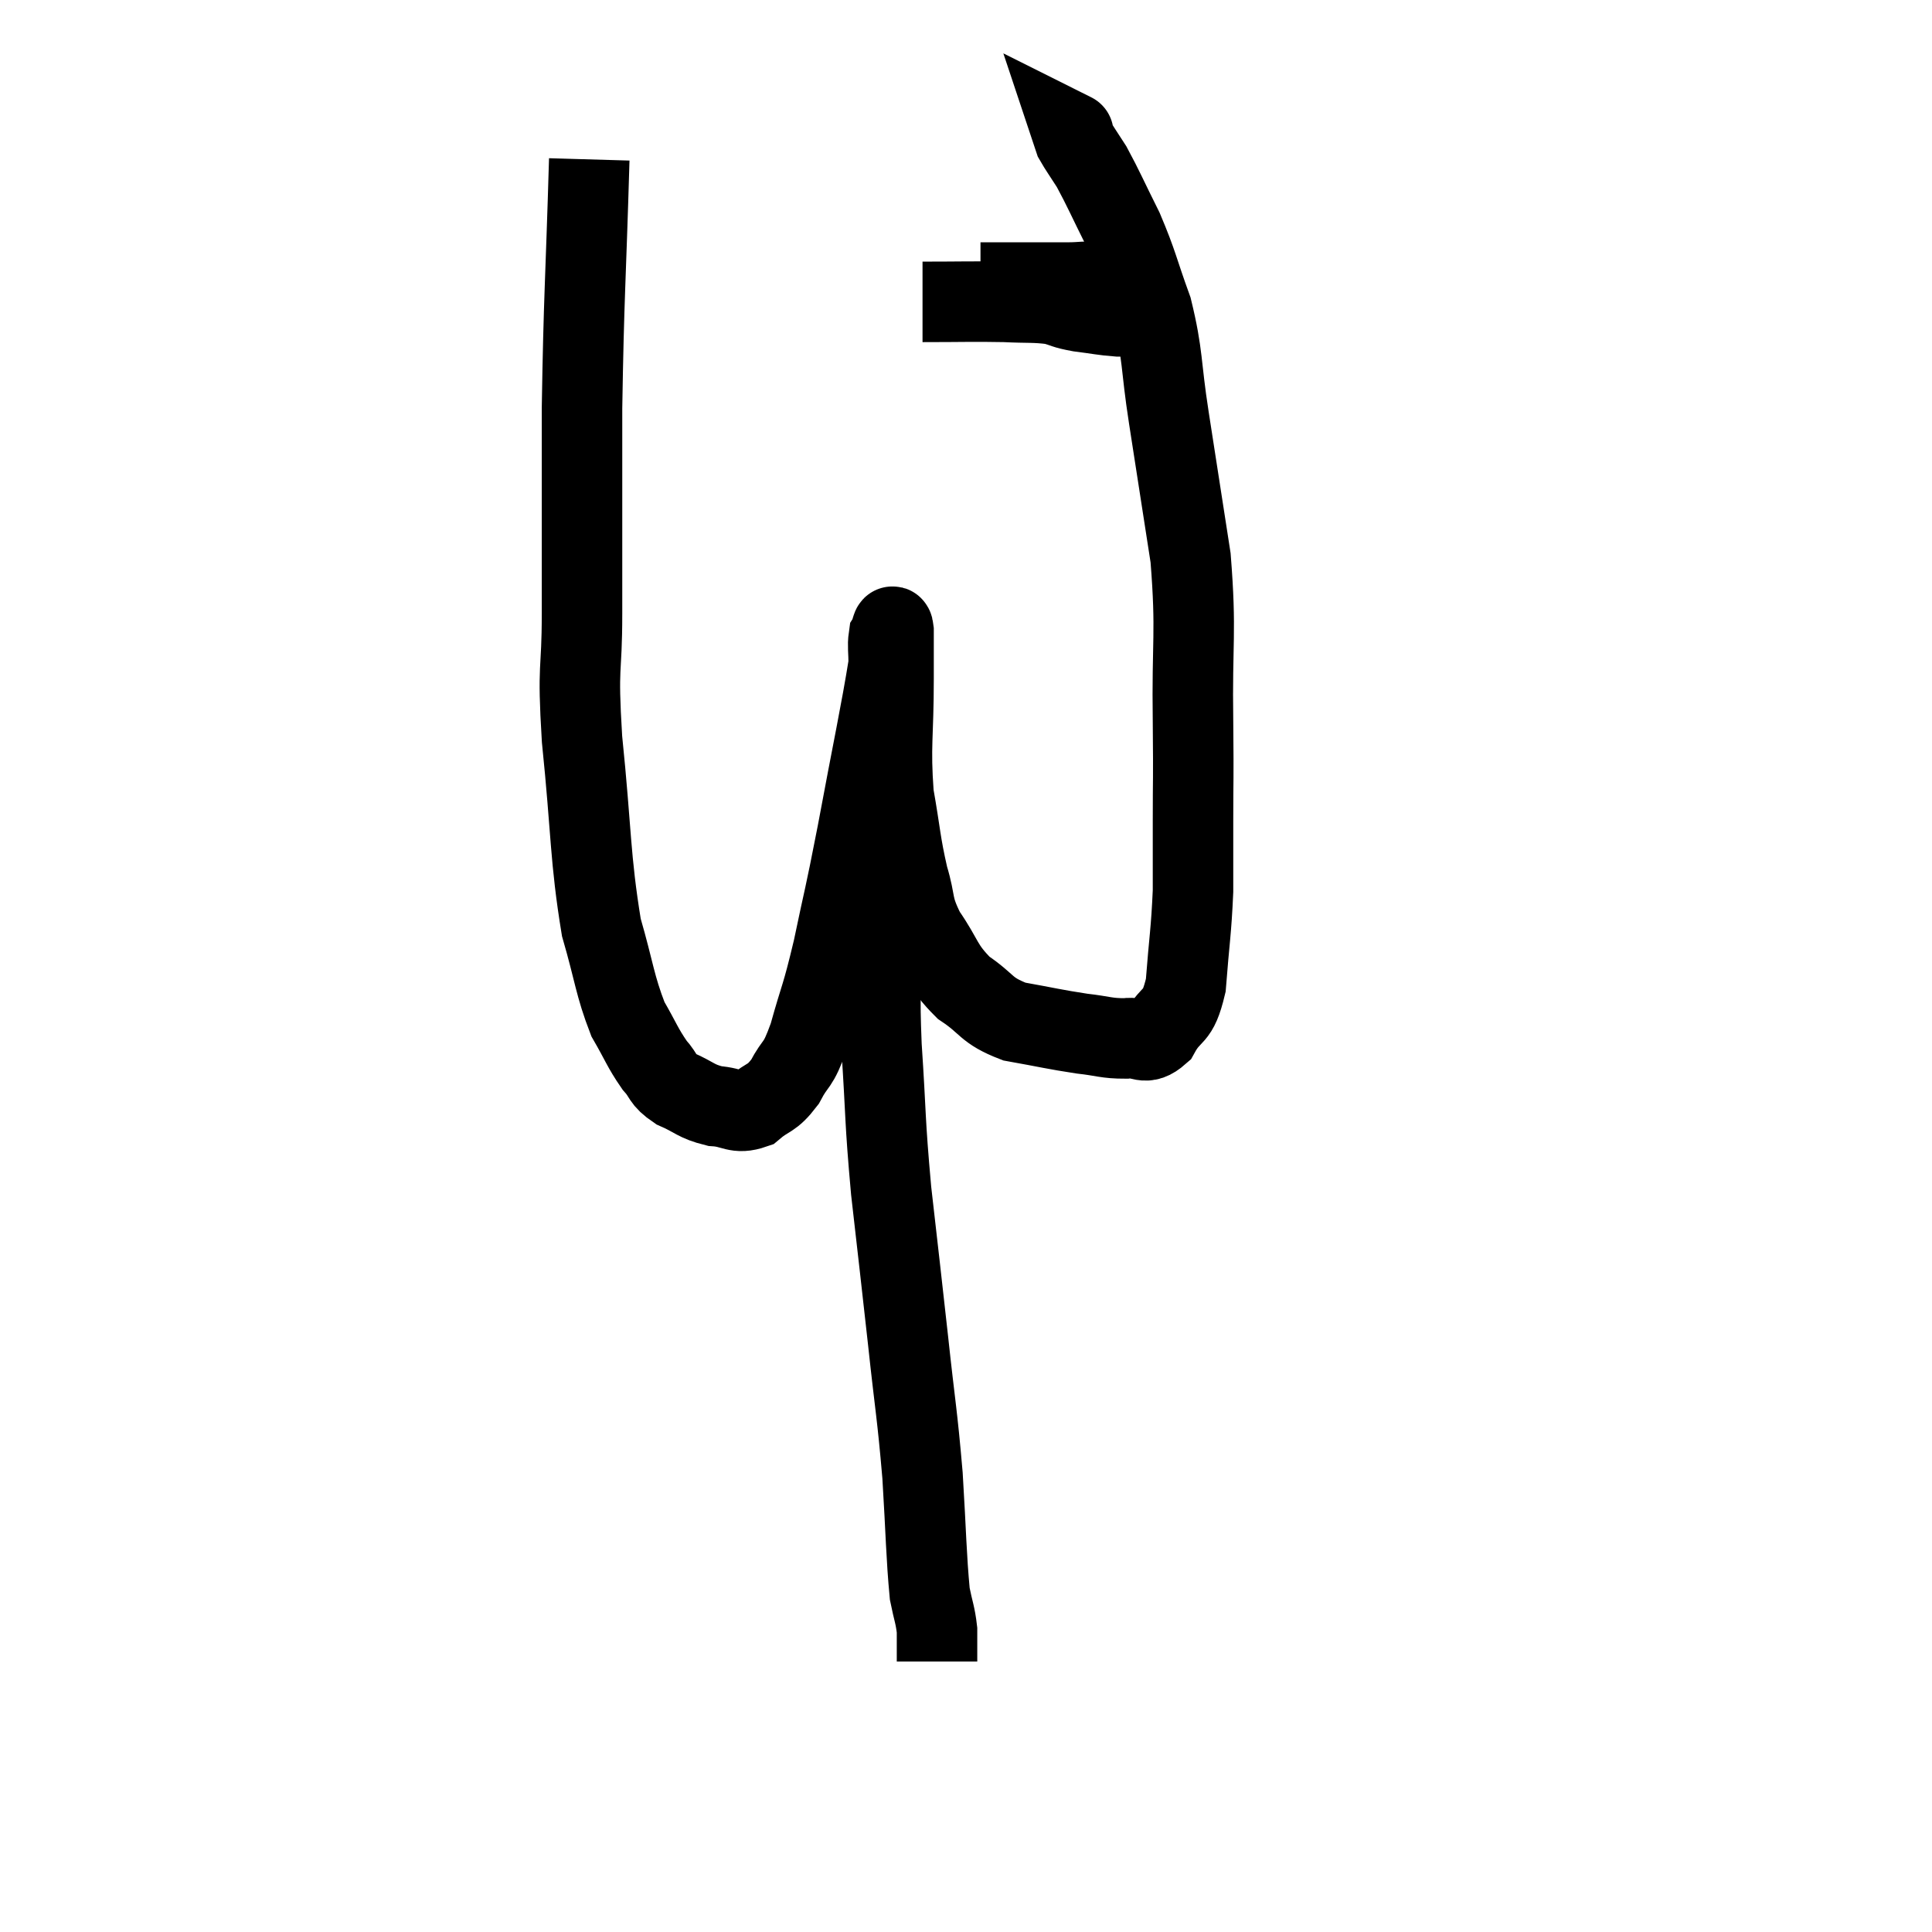 <svg width="48" height="48" viewBox="0 0 48 48" xmlns="http://www.w3.org/2000/svg"><path d="M 14.64 3.96 C 14.55 7.05, 14.505 7.32, 14.46 10.14 C 14.46 12.69, 14.46 13.185, 14.46 15.24 C 14.46 16.8, 14.34 16.41, 14.46 18.36 C 14.7 20.7, 14.655 21.3, 14.94 23.04 C 15.27 24.18, 15.27 24.465, 15.6 25.32 C 15.93 25.89, 15.96 26.025, 16.26 26.46 C 16.53 26.76, 16.425 26.805, 16.8 27.06 C 17.28 27.27, 17.28 27.36, 17.76 27.48 C 18.24 27.51, 18.285 27.69, 18.72 27.54 C 19.11 27.21, 19.155 27.33, 19.5 26.88 C 19.8 26.31, 19.8 26.565, 20.1 25.74 C 20.4 24.66, 20.4 24.84, 20.7 23.58 C 21 22.14, 20.955 22.47, 21.3 20.7 C 21.69 18.6, 21.885 17.715, 22.08 16.5 C 22.08 16.17, 22.05 16.05, 22.08 15.84 C 22.14 15.75, 22.17 15.405, 22.2 15.66 C 22.2 16.26, 22.2 15.84, 22.2 16.86 C 22.2 18.3, 22.11 18.51, 22.2 19.74 C 22.38 20.76, 22.365 20.925, 22.56 21.78 C 22.77 22.47, 22.635 22.47, 22.98 23.16 C 23.46 23.85, 23.385 23.985, 23.94 24.54 C 24.57 24.96, 24.465 25.095, 25.2 25.38 C 26.04 25.53, 26.19 25.575, 26.88 25.68 C 27.42 25.74, 27.48 25.8, 27.96 25.8 C 28.38 25.74, 28.425 26.01, 28.8 25.68 C 29.13 25.08, 29.25 25.365, 29.46 24.48 C 29.55 23.31, 29.595 23.16, 29.64 22.14 C 29.64 21.27, 29.64 21.45, 29.64 20.4 C 29.64 19.17, 29.655 19.575, 29.64 17.94 C 29.61 15.9, 29.73 15.75, 29.58 13.86 C 29.31 12.12, 29.28 11.925, 29.04 10.38 C 28.83 9.03, 28.905 8.85, 28.62 7.68 C 28.26 6.69, 28.275 6.585, 27.9 5.7 C 27.51 4.92, 27.42 4.695, 27.12 4.14 C 26.91 3.81, 26.82 3.69, 26.7 3.48 C 26.67 3.39, 26.655 3.345, 26.64 3.3 C 26.64 3.3, 26.7 3.33, 26.64 3.3 L 26.4 3.18" fill="none" stroke="black" stroke-width="2"></path><path d="M 24.36 7.02 C 24.81 7.02, 24.72 7.02, 25.26 7.02 C 25.89 7.02, 26.01 7.02, 26.52 7.02 C 26.91 7.02, 26.955 6.975, 27.3 7.02 C 27.6 7.11, 27.585 7.155, 27.9 7.2 C 28.23 7.2, 28.29 7.2, 28.56 7.2 L 28.98 7.2" fill="none" stroke="black" stroke-width="2"></path><path d="M 22.92 7.5 C 23.94 7.5, 24.15 7.485, 24.96 7.5 C 25.56 7.53, 25.695 7.5, 26.16 7.56 C 26.49 7.65, 26.415 7.665, 26.82 7.74 C 27.3 7.8, 27.39 7.83, 27.78 7.86 L 28.38 7.86" fill="none" stroke="black" stroke-width="2"></path><path d="M 21.6 22.14 C 21.72 22.2, 21.765 21.87, 21.84 22.26 C 21.87 22.98, 21.885 22.77, 21.9 23.7 C 21.9 24.84, 21.84 24.51, 21.9 25.98 C 22.02 27.78, 21.975 27.75, 22.14 29.58 C 22.35 31.44, 22.365 31.53, 22.56 33.3 C 22.74 34.98, 22.785 35.085, 22.92 36.66 C 23.01 38.13, 23.01 38.64, 23.1 39.6 C 23.19 40.05, 23.235 40.11, 23.28 40.5 C 23.28 40.83, 23.28 40.965, 23.28 41.16 L 23.28 41.28" fill="none" stroke="black" stroke-width="2"></path></svg>